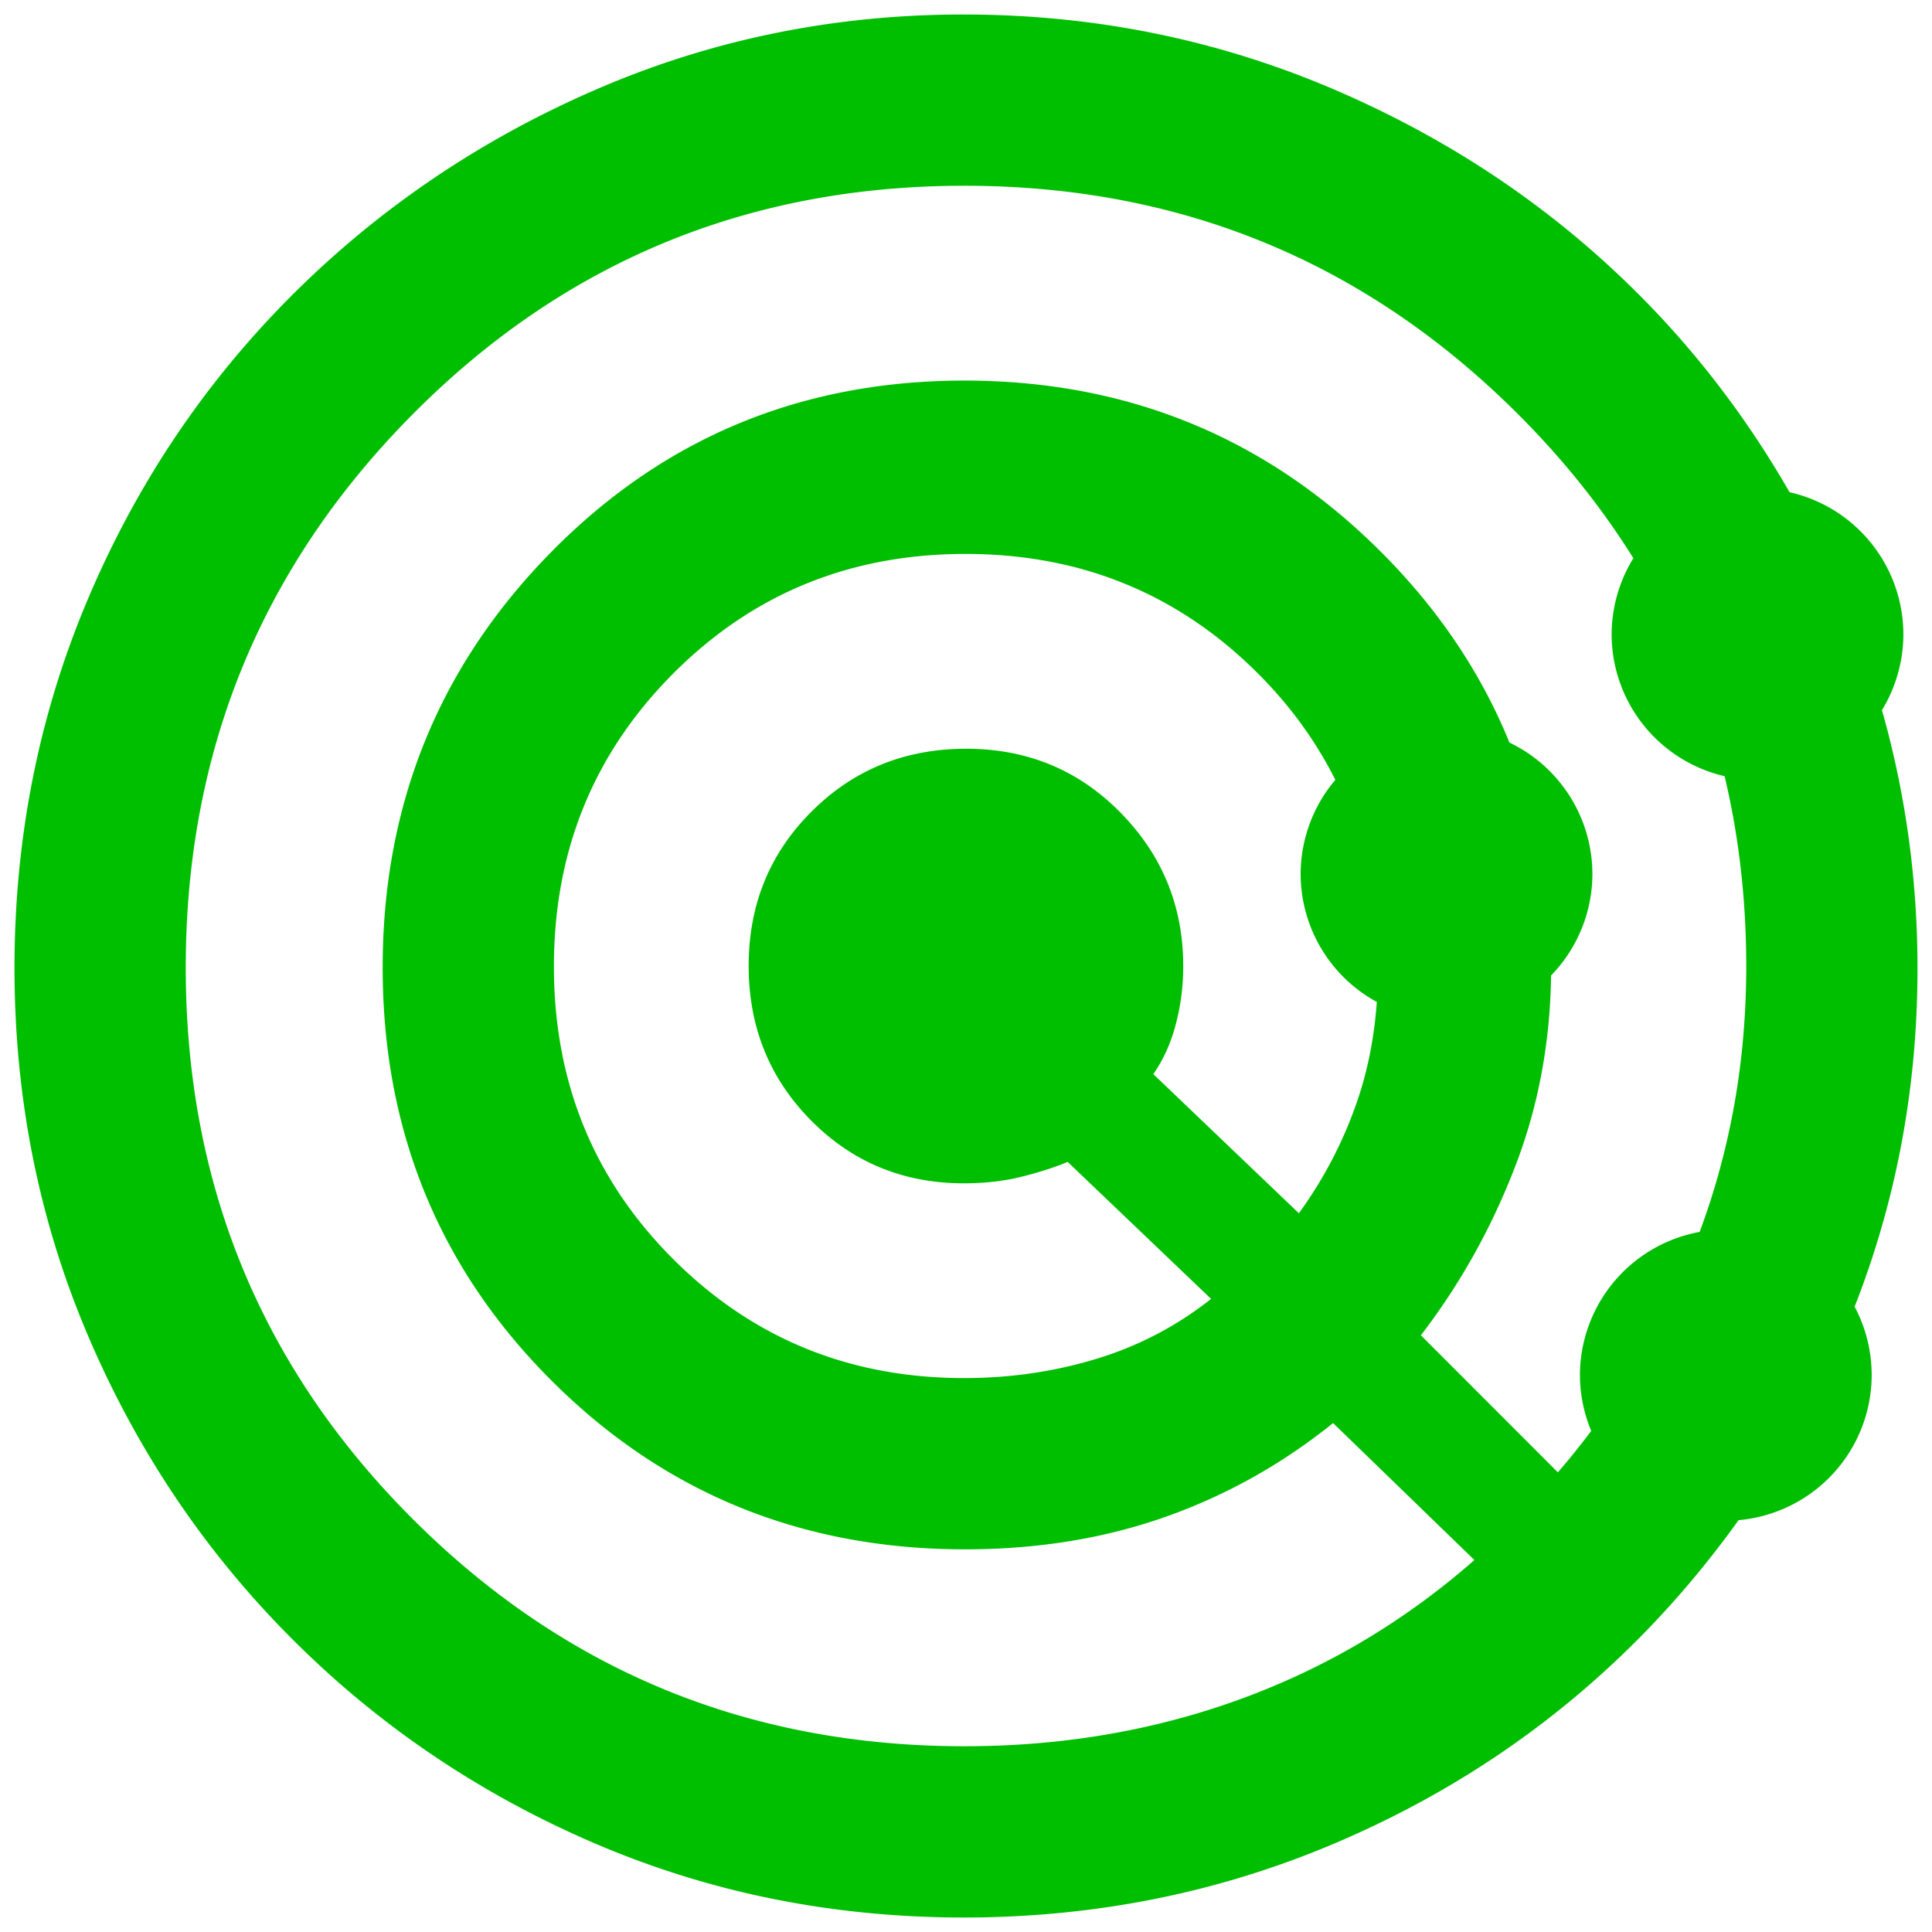 <?xml version="1.0" encoding="UTF-8" standalone="no"?>
<svg
   height="48"
   viewBox="0 -960 960 960"
   width="48"
   version="1.1"
   id="svg1"
   sodipodi:docname="service-radar-logo.svg"
   inkscape:version="1.3 (0e150ed6c4, 2023-07-21)"
   xmlns:inkscape="http://www.inkscape.org/namespaces/inkscape"
   xmlns:sodipodi="http://sodipodi.sourceforge.net/DTD/sodipodi-0.dtd"
   xmlns="http://www.w3.org/2000/svg"
   xmlns:svg="http://www.w3.org/2000/svg">
  <defs
     id="defs1" />
  <sodipodi:namedview
     id="namedview1"
     pagecolor="#505050"
     bordercolor="#ffffff"
     borderopacity="1"
     inkscape:showpageshadow="0"
     inkscape:pageopacity="0"
     inkscape:pagecheckerboard="1"
     inkscape:deskcolor="#d1d1d1"
     inkscape:zoom="17.3125"
     inkscape:cx="24"
     inkscape:cy="24"
     inkscape:window-width="1920"
     inkscape:window-height="1027"
     inkscape:window-x="1912"
     inkscape:window-y="-8"
     inkscape:window-maximized="1"
     inkscape:current-layer="svg1" />
  <path
     id="path1"
     style="fill:#00be00;fill-opacity:1;stroke-width:1.064"
     d="m 478.754,-952.795 c -64.298,0 -125.133,12.401 -182.487,37.229 -57.353,24.828 -107.671,58.862 -150.992,102.088 -43.321,43.226 -77.186,93.574 -101.548,151.034 -24.361,57.46 -36.522,118.613 -36.522,183.442 0,64.829 12.224,125.834 36.688,183.069 24.465,57.234 58.333,107.464 101.589,150.66 43.256,43.196 93.41,76.993 150.493,101.423 57.084,24.429 118.061,36.647 182.902,36.647 64.822,0 126.064,-12.178 183.775,-36.605 57.711,-24.428 108.115,-58.296 151.2,-101.589 18.372,-18.461 34.984,-38.269 50.026,-59.25 a 72.499,72.499 0 0 0 66.147,-72.047 72.499,72.499 0 0 0 -8.476,-34.029 c 20.751,-52.891 31.245,-108.894 31.245,-168.069 0,-44.394 -5.987,-87.134 -17.659,-128.347 a 72.499,72.499 0 0 0 10.637,-37.603 72.499,72.499 0 0 0 -56.549,-70.676 c -20.877,-36.342 -45.892,-69.271 -75.288,-98.639 -43.027,-42.987 -93.464,-76.839 -151.283,-101.589 -57.819,-24.75 -119.107,-37.146 -183.9,-37.146 z m 0.374,85.094 c 107.576,0 199.247,37.761 274.977,113.306 22.542,22.487 41.673,46.433 57.505,71.757 a 72.499,72.499 0 0 0 -10.803,37.893 72.499,72.499 0 0 0 56.134,70.427 c 7.152,30.033 10.761,61.552 10.761,94.609 0,46.573 -7.787,90.498 -23.143,131.838 a 72.499,72.499 0 0 0 -59.499,71.175 72.499,72.499 0 0 0 5.609,27.714 c -5.301,7.02 -10.784,13.925 -16.578,20.567 l -68.059,-68.1 c 19.619,-25.547 35.341,-53.767 47.159,-84.679 11.339,-29.657 17.074,-61.06 17.534,-94.11 a 72.499,72.499 0 0 0 20.526,-50.317 72.499,72.499 0 0 0 -41.217,-65.399 c -14.181,-34.873 -35.578,-66.61 -64.236,-95.149 -56.729,-56.493 -125.58,-84.72 -206.544,-84.72 -80.965,0 -149.361,28.365 -205.256,85.094 -55.895,56.729 -83.848,125.58 -83.848,206.544 0,80.965 27.958,149.361 83.889,205.256 55.932,55.895 124.406,83.848 205.422,83.848 35.727,0 68.781,-5.302 99.138,-15.955 30.357,-10.652 58.278,-26.253 83.806,-46.785 l 70.219,68.059 c -34.747,30.492 -73.531,53.538 -116.34,69.139 -42.809,15.601 -88.493,23.393 -137.073,23.393 -107.266,0 -198.599,-37.558 -273.938,-112.725 -75.339,-75.166 -112.974,-166.528 -112.974,-274.104 0,-107.576 37.558,-199.247 112.725,-274.977 75.166,-75.73 166.528,-113.597 274.104,-113.597 z m 0.623,182.944 c 57.37,0 105.857,19.876 145.507,59.582 16.048,16.071 28.714,33.678 38.267,52.685 a 72.499,72.499 0 0 0 -17.243,46.868 72.499,72.499 0 0 0 37.852,63.488 c -1.255,17.466 -4.45,33.788 -9.64,48.987 -6.844,20.045 -16.536,38.72 -29.085,56.009 l -72.338,-69.139 c 4.964,-7.091 8.695,-15.337 11.177,-24.764 2.482,-9.427 3.698,-19.061 3.698,-28.836 0,-29.728 -10.372,-55.158 -31.162,-76.327 -20.791,-21.169 -46.36,-31.744 -76.701,-31.744 -30.341,0 -55.94,10.372 -76.784,31.162 -20.844,20.791 -31.287,46.36 -31.287,76.701 0,30.341 10.329,55.94 30.955,76.784 20.626,20.844 45.96,31.287 75.995,31.287 10.262,0 19.709,-1.072 28.337,-3.199 8.627,-2.127 16.371,-4.601 23.226,-7.437 l 71.258,68.059 c -17.019,13.473 -35.996,23.409 -56.965,29.791 -20.97,6.382 -42.902,9.556 -65.773,9.556 -56.95,0 -105.175,-19.724 -144.635,-59.209 -39.459,-39.484 -59.167,-87.929 -59.167,-145.3 0,-57.37 19.724,-105.857 59.209,-145.507 39.484,-39.651 87.929,-59.499 145.3,-59.499 z" />
</svg>

